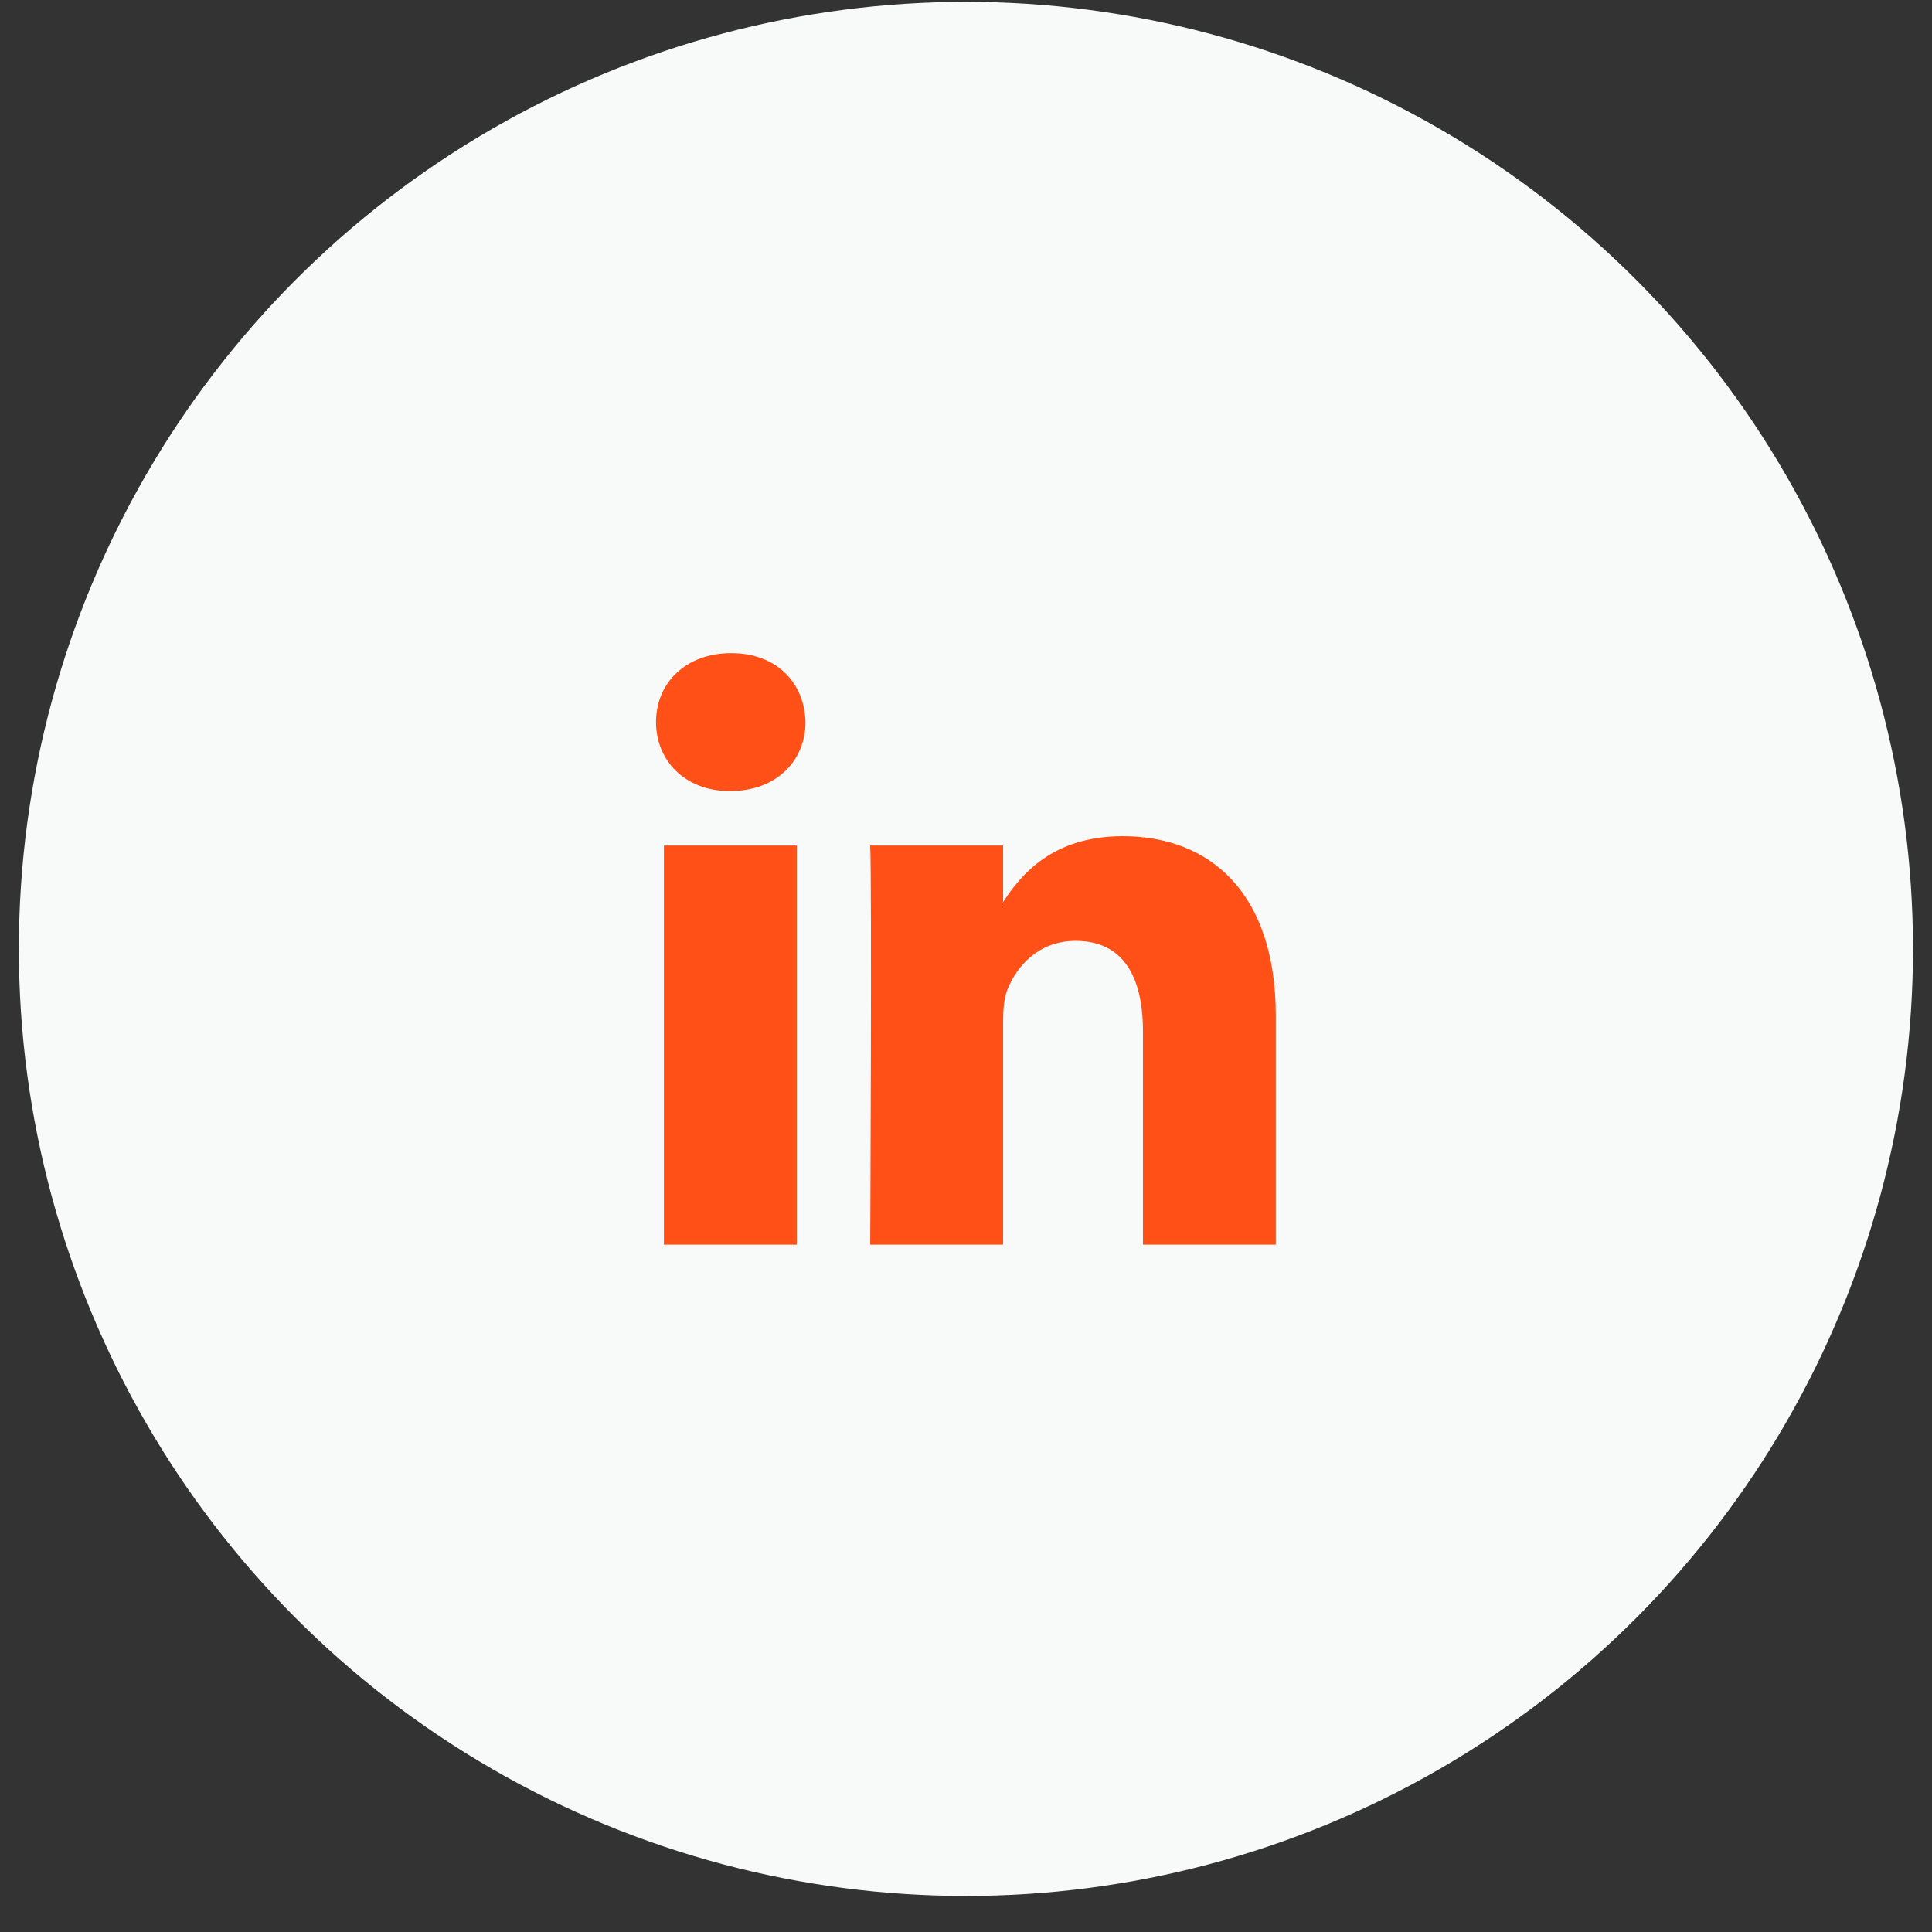 <svg width="51" height="51" viewBox="0 0 51 51" fill="none" xmlns="http://www.w3.org/2000/svg">
<rect x="0" y="0" width="51" height="51" fill="#333333" stroke="none"/>
<circle cx="25.498" cy="25.049" r="25" fill="#F8FAFA"/>
<path d="M33.678 26.814V32.856H30.171V27.219C30.171 25.804 29.664 24.837 28.394 24.837C27.425 24.837 26.849 25.488 26.595 26.118C26.503 26.343 26.479 26.656 26.479 26.972V32.856H22.971C22.971 32.856 23.018 23.308 22.971 22.32H26.479V23.813C26.472 23.825 26.462 23.836 26.456 23.848H26.479V23.813C26.945 23.097 27.777 22.073 29.64 22.073C31.948 22.073 33.678 23.578 33.678 26.814ZM19.302 17.241C18.102 17.241 17.317 18.028 17.317 19.061C17.317 20.073 18.079 20.882 19.256 20.882H19.279C20.502 20.882 21.263 20.073 21.263 19.061C21.239 18.028 20.502 17.241 19.302 17.241ZM17.526 32.856H21.032V22.32H17.526V32.856Z" fill="#FF5017"/>
</svg>
